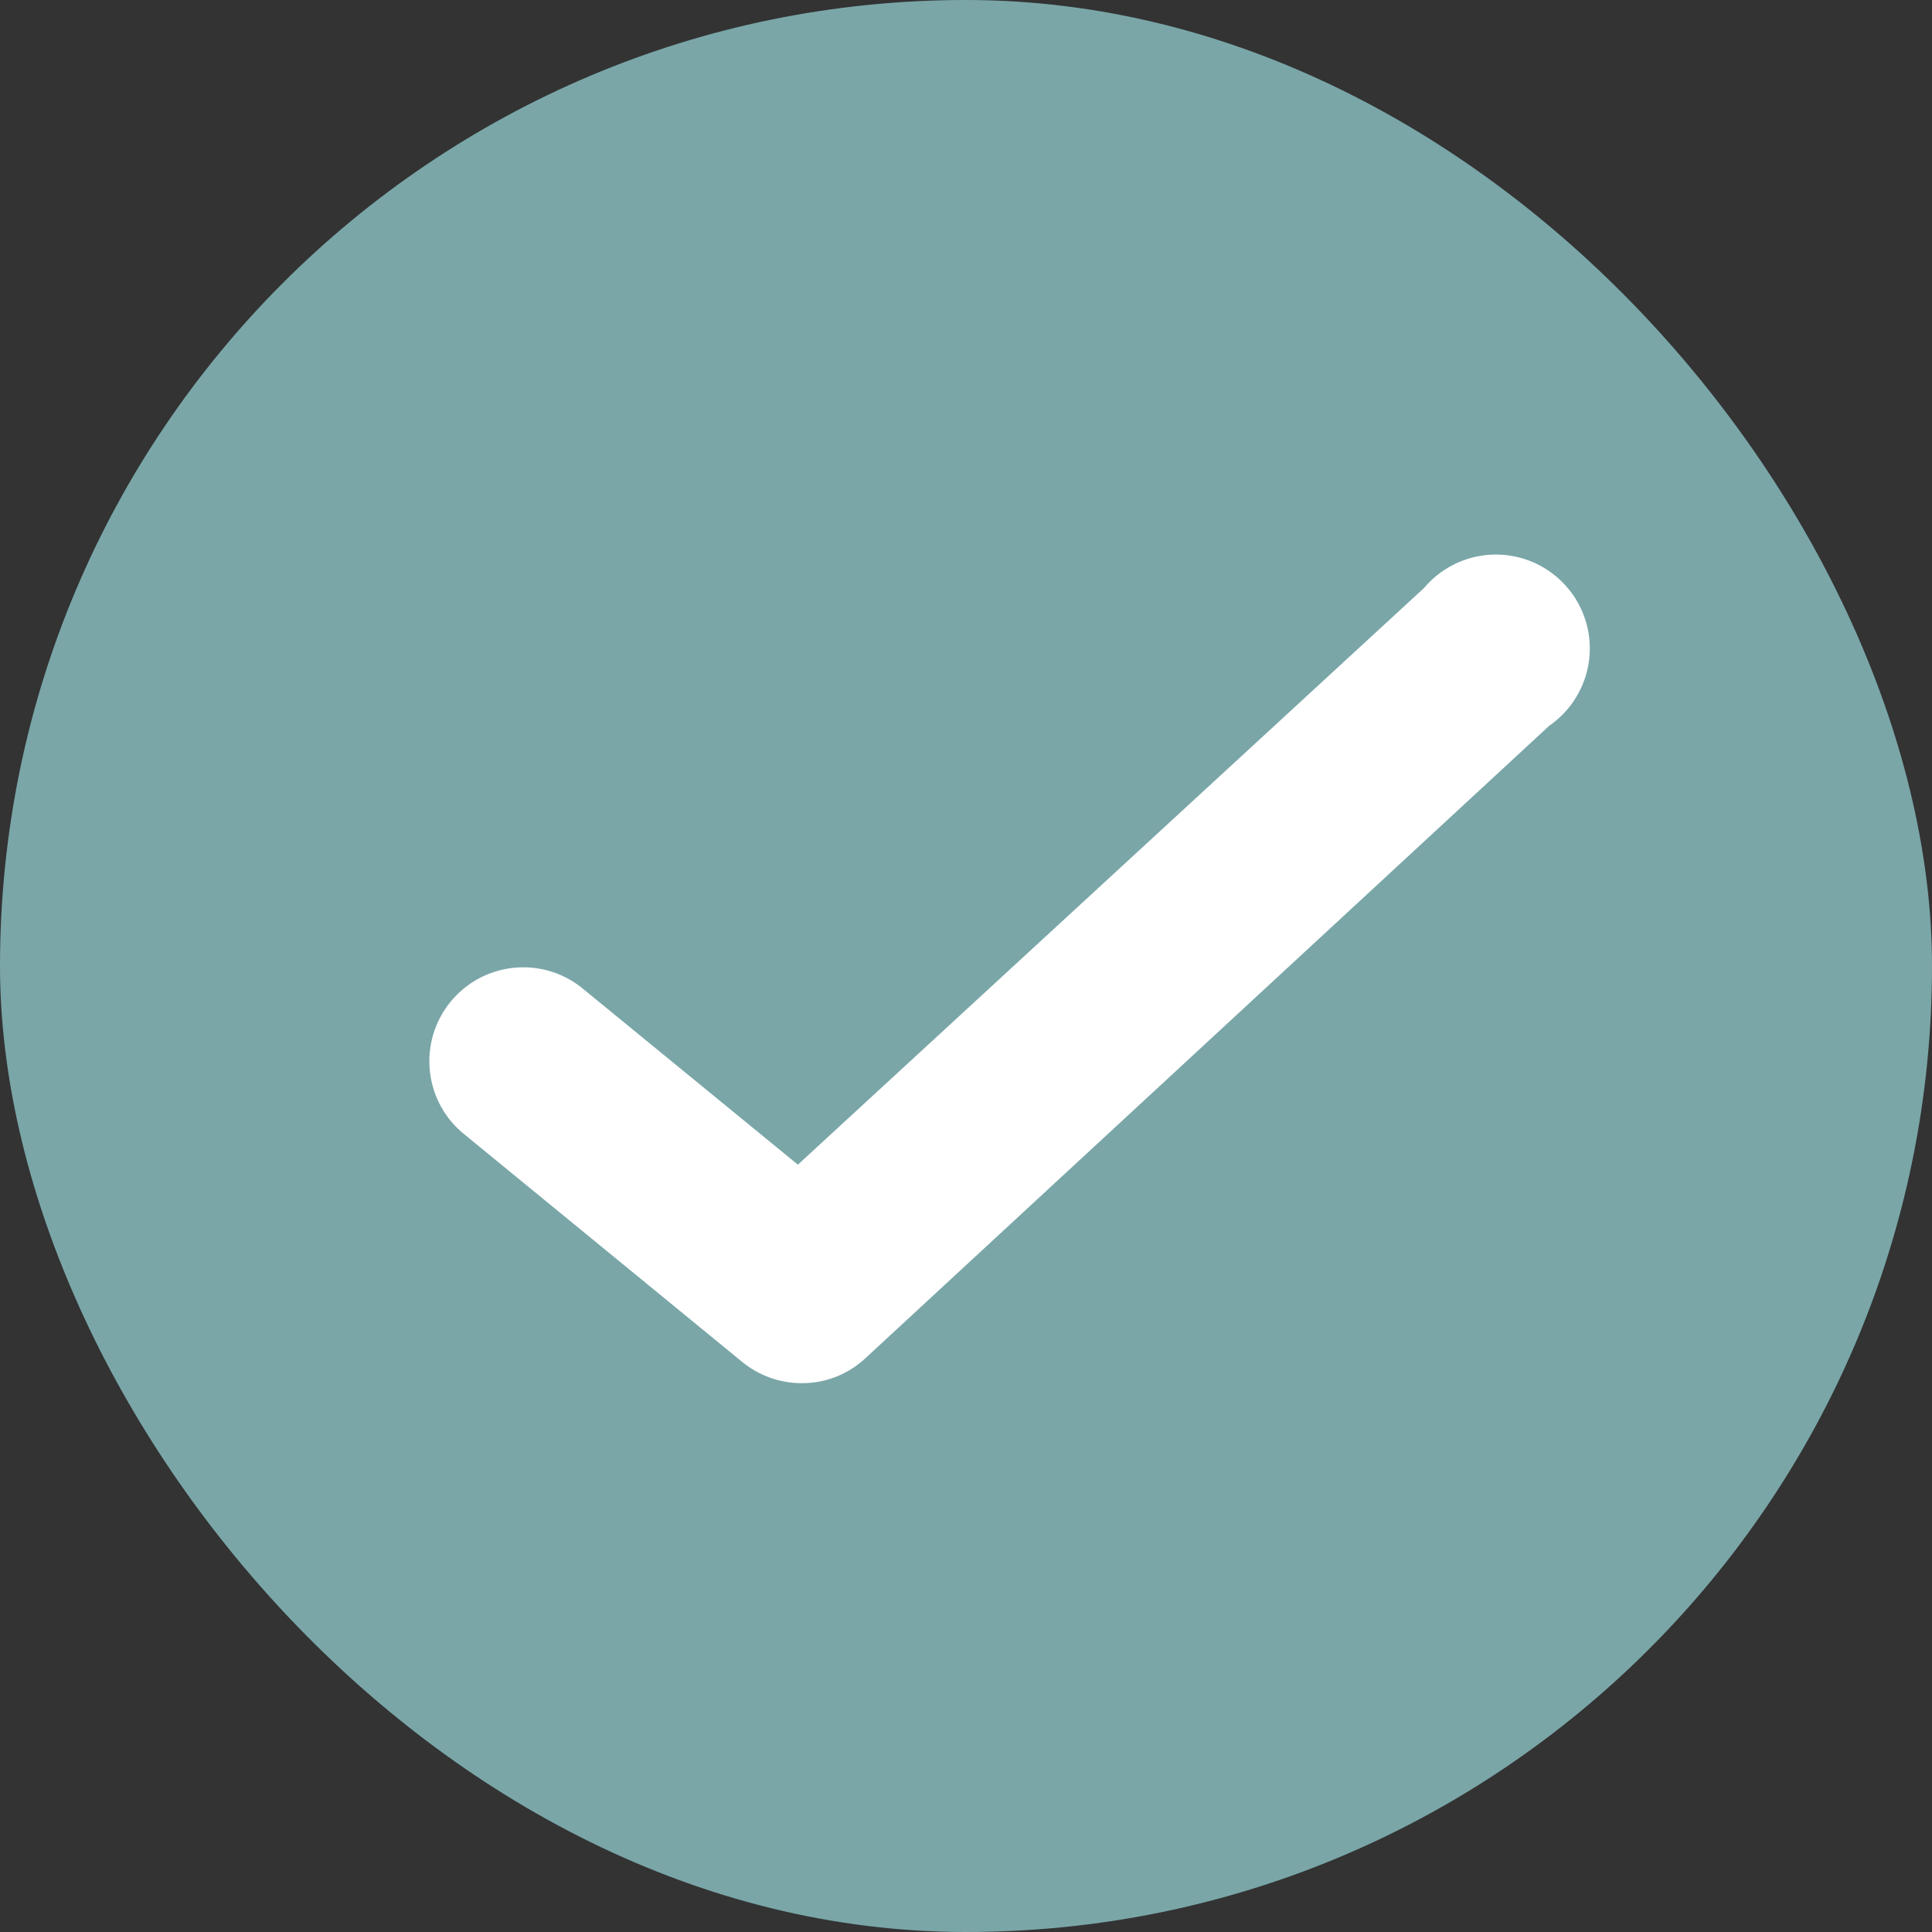 <svg width="64" height="64" viewBox="0 0 64 64" fill="none" xmlns="http://www.w3.org/2000/svg">
<rect x="0" y="0" width="64" height="64" fill="#333333" stroke="none"/>
<rect width="64" height="64" rx="32" fill="#7AA6A8"/>
<path d="M26.556 45.82C25.837 45.819 25.141 45.57 24.585 45.114L15.293 37.503C14.023 36.399 13.861 34.485 14.927 33.183C15.993 31.881 17.902 31.663 19.234 32.691L26.431 38.581L47.172 19.479C47.952 18.552 49.198 18.162 50.367 18.479C51.536 18.796 52.415 19.762 52.62 20.956C52.824 22.15 52.317 23.354 51.32 24.042L28.671 44.99C28.098 45.527 27.341 45.824 26.556 45.82Z" fill="white"/>
</svg>
